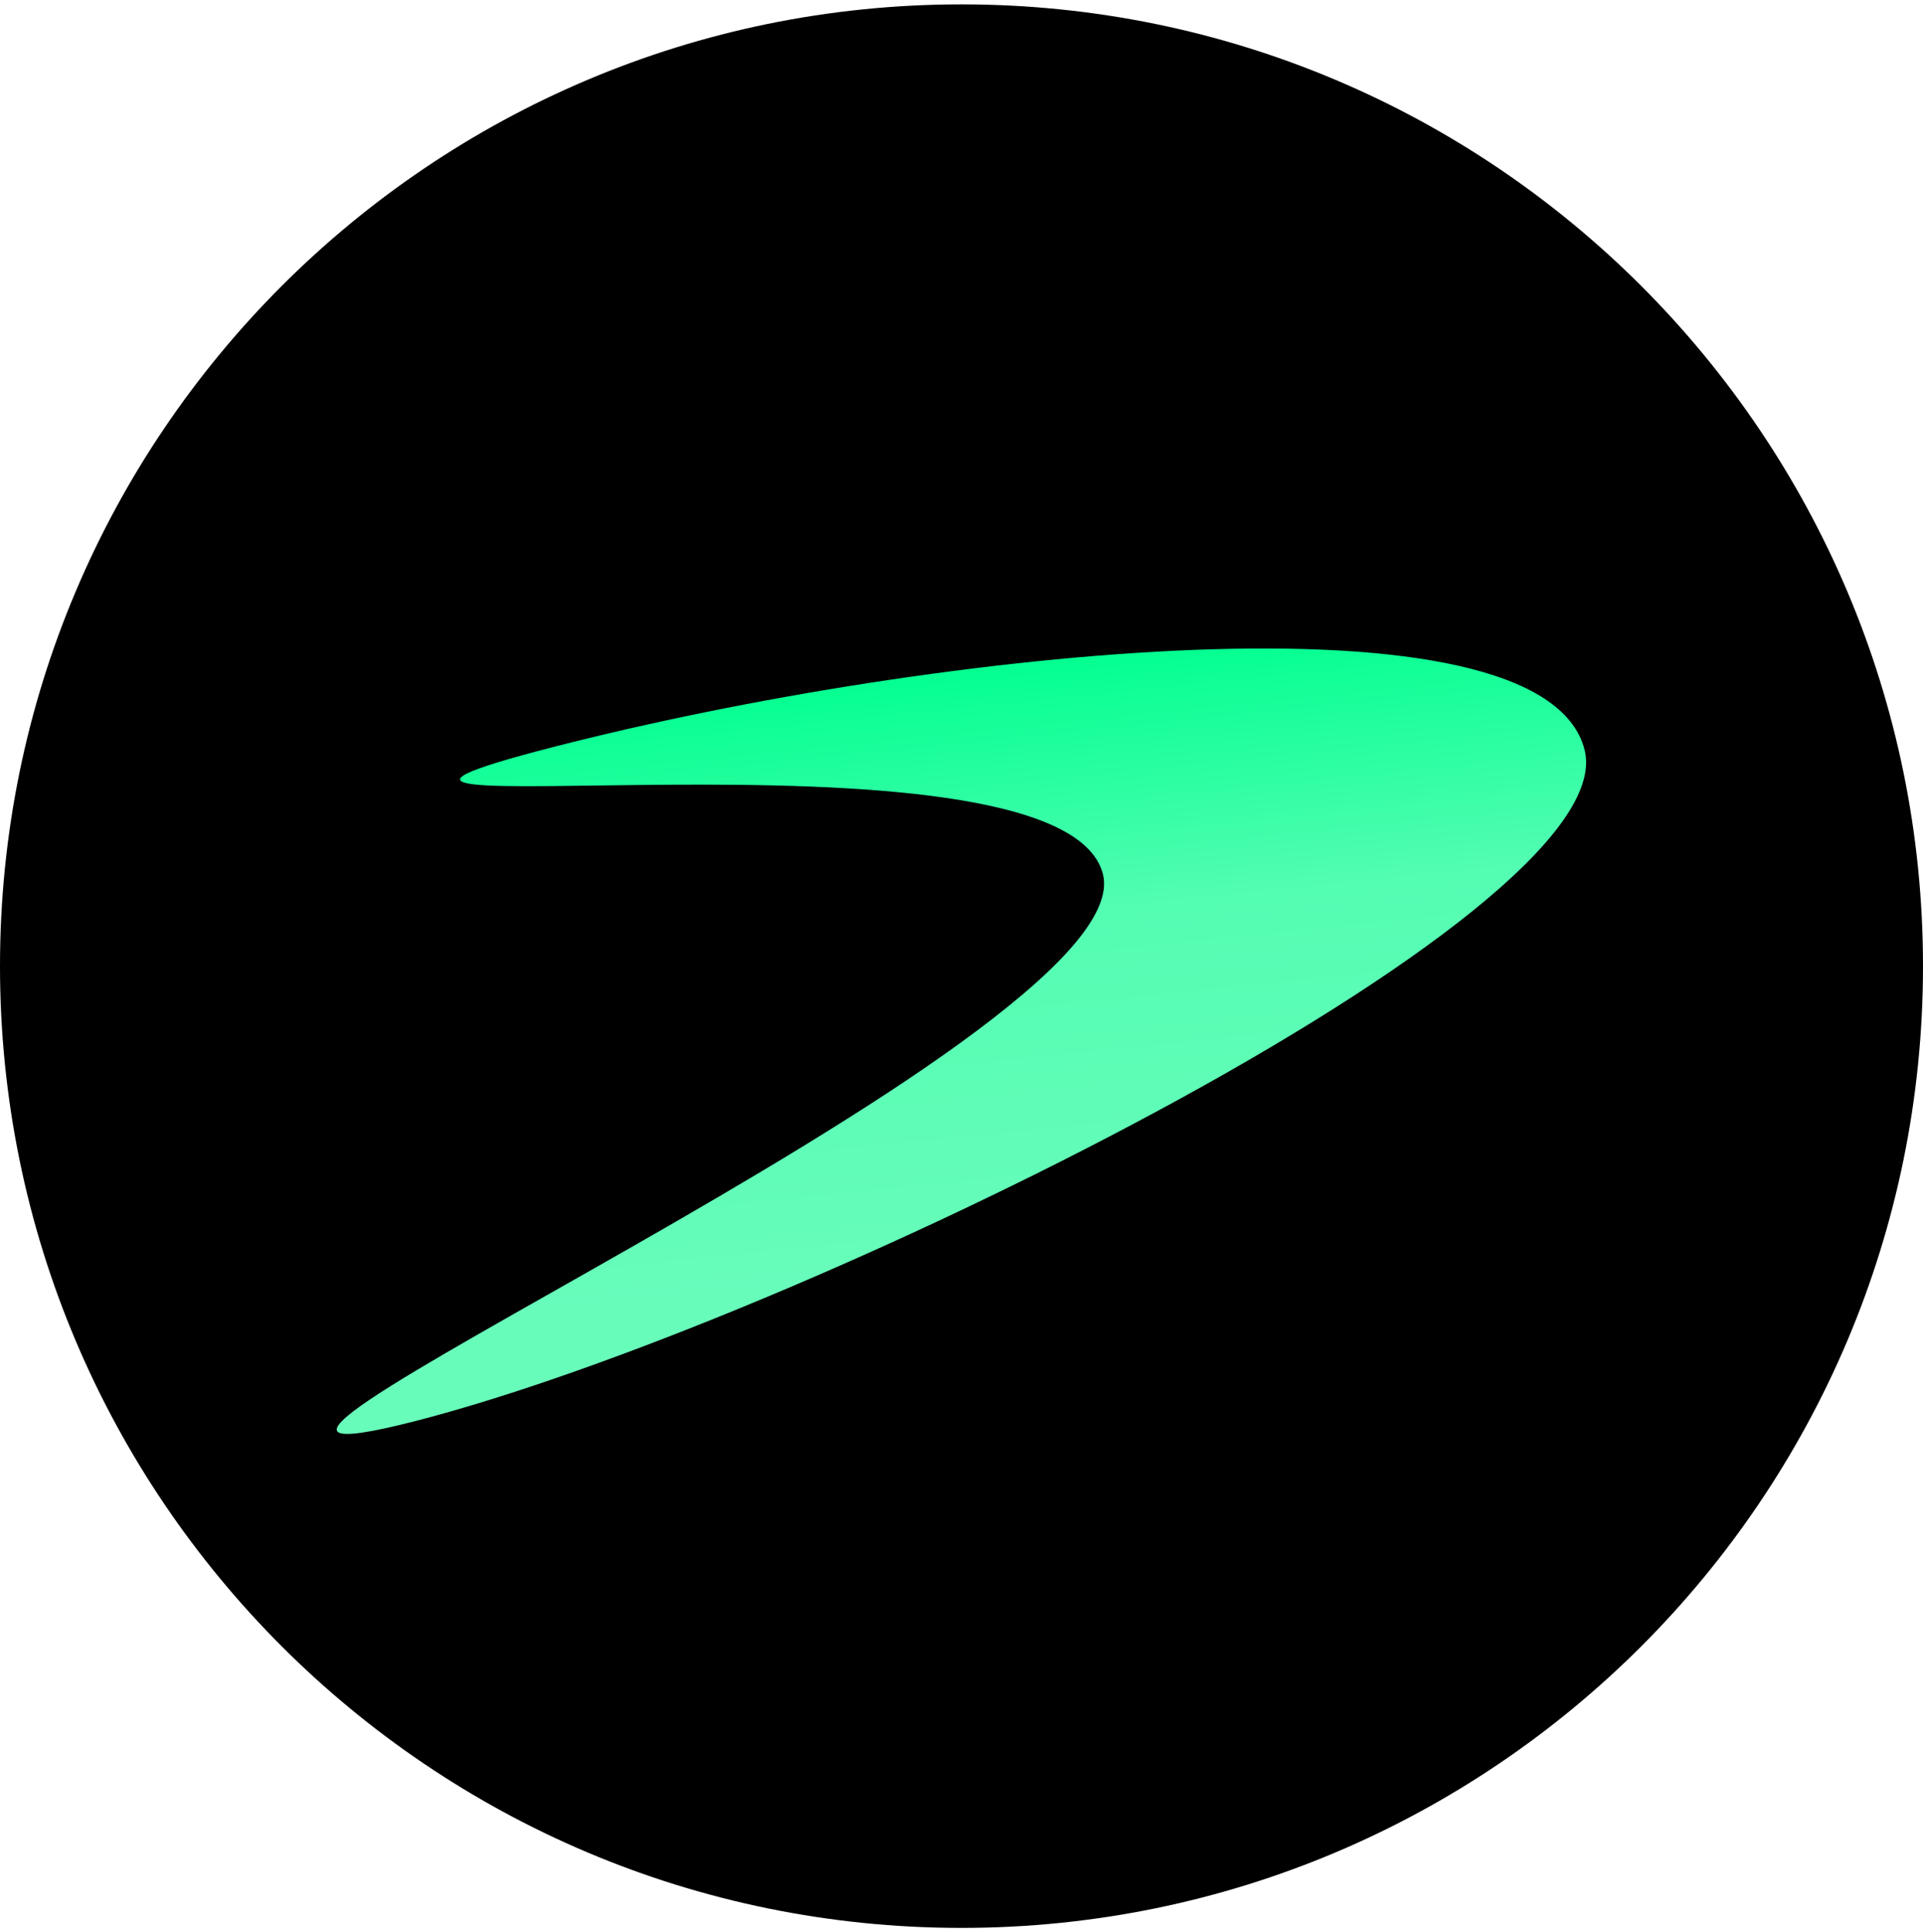 <svg width="220" height="221" viewBox="0 0 220 221" fill="none" xmlns="http://www.w3.org/2000/svg">
<g clip-path="url(#clip0_4_5181)">
<path d="M110 220.5C170.751 220.5 220 171.251 220 110.5C220 49.749 170.751 0.5 110 0.5C49.249 0.5 0 49.749 0 110.5C0 171.251 49.249 220.5 110 220.5Z" fill="black"/>
<path d="M181.281 85.75C186.121 104.67 90.751 151.42 47.521 162.53C4.291 173.64 131.121 118.86 126.171 99.94C121.221 81.02 20.131 96.53 63.361 85.42C106.591 74.31 176.441 66.83 181.281 85.75Z" fill="url(#paint0_linear_4_5181)"/>
</g>
<defs>
<linearGradient id="paint0_linear_4_5181" x1="43.033" y1="82.167" x2="50.13" y2="151.691" gradientUnits="userSpaceOnUse">
<stop stop-color="#00FF8F"/>
<stop offset="0.43" stop-color="#53FDB2"/>
<stop offset="1" stop-color="#68FCBB"/>
</linearGradient>
<clipPath id="clip0_4_5181">
<rect width="220" height="220" fill="white" transform="translate(0 0.5)"/>
</clipPath>
</defs>
</svg>
